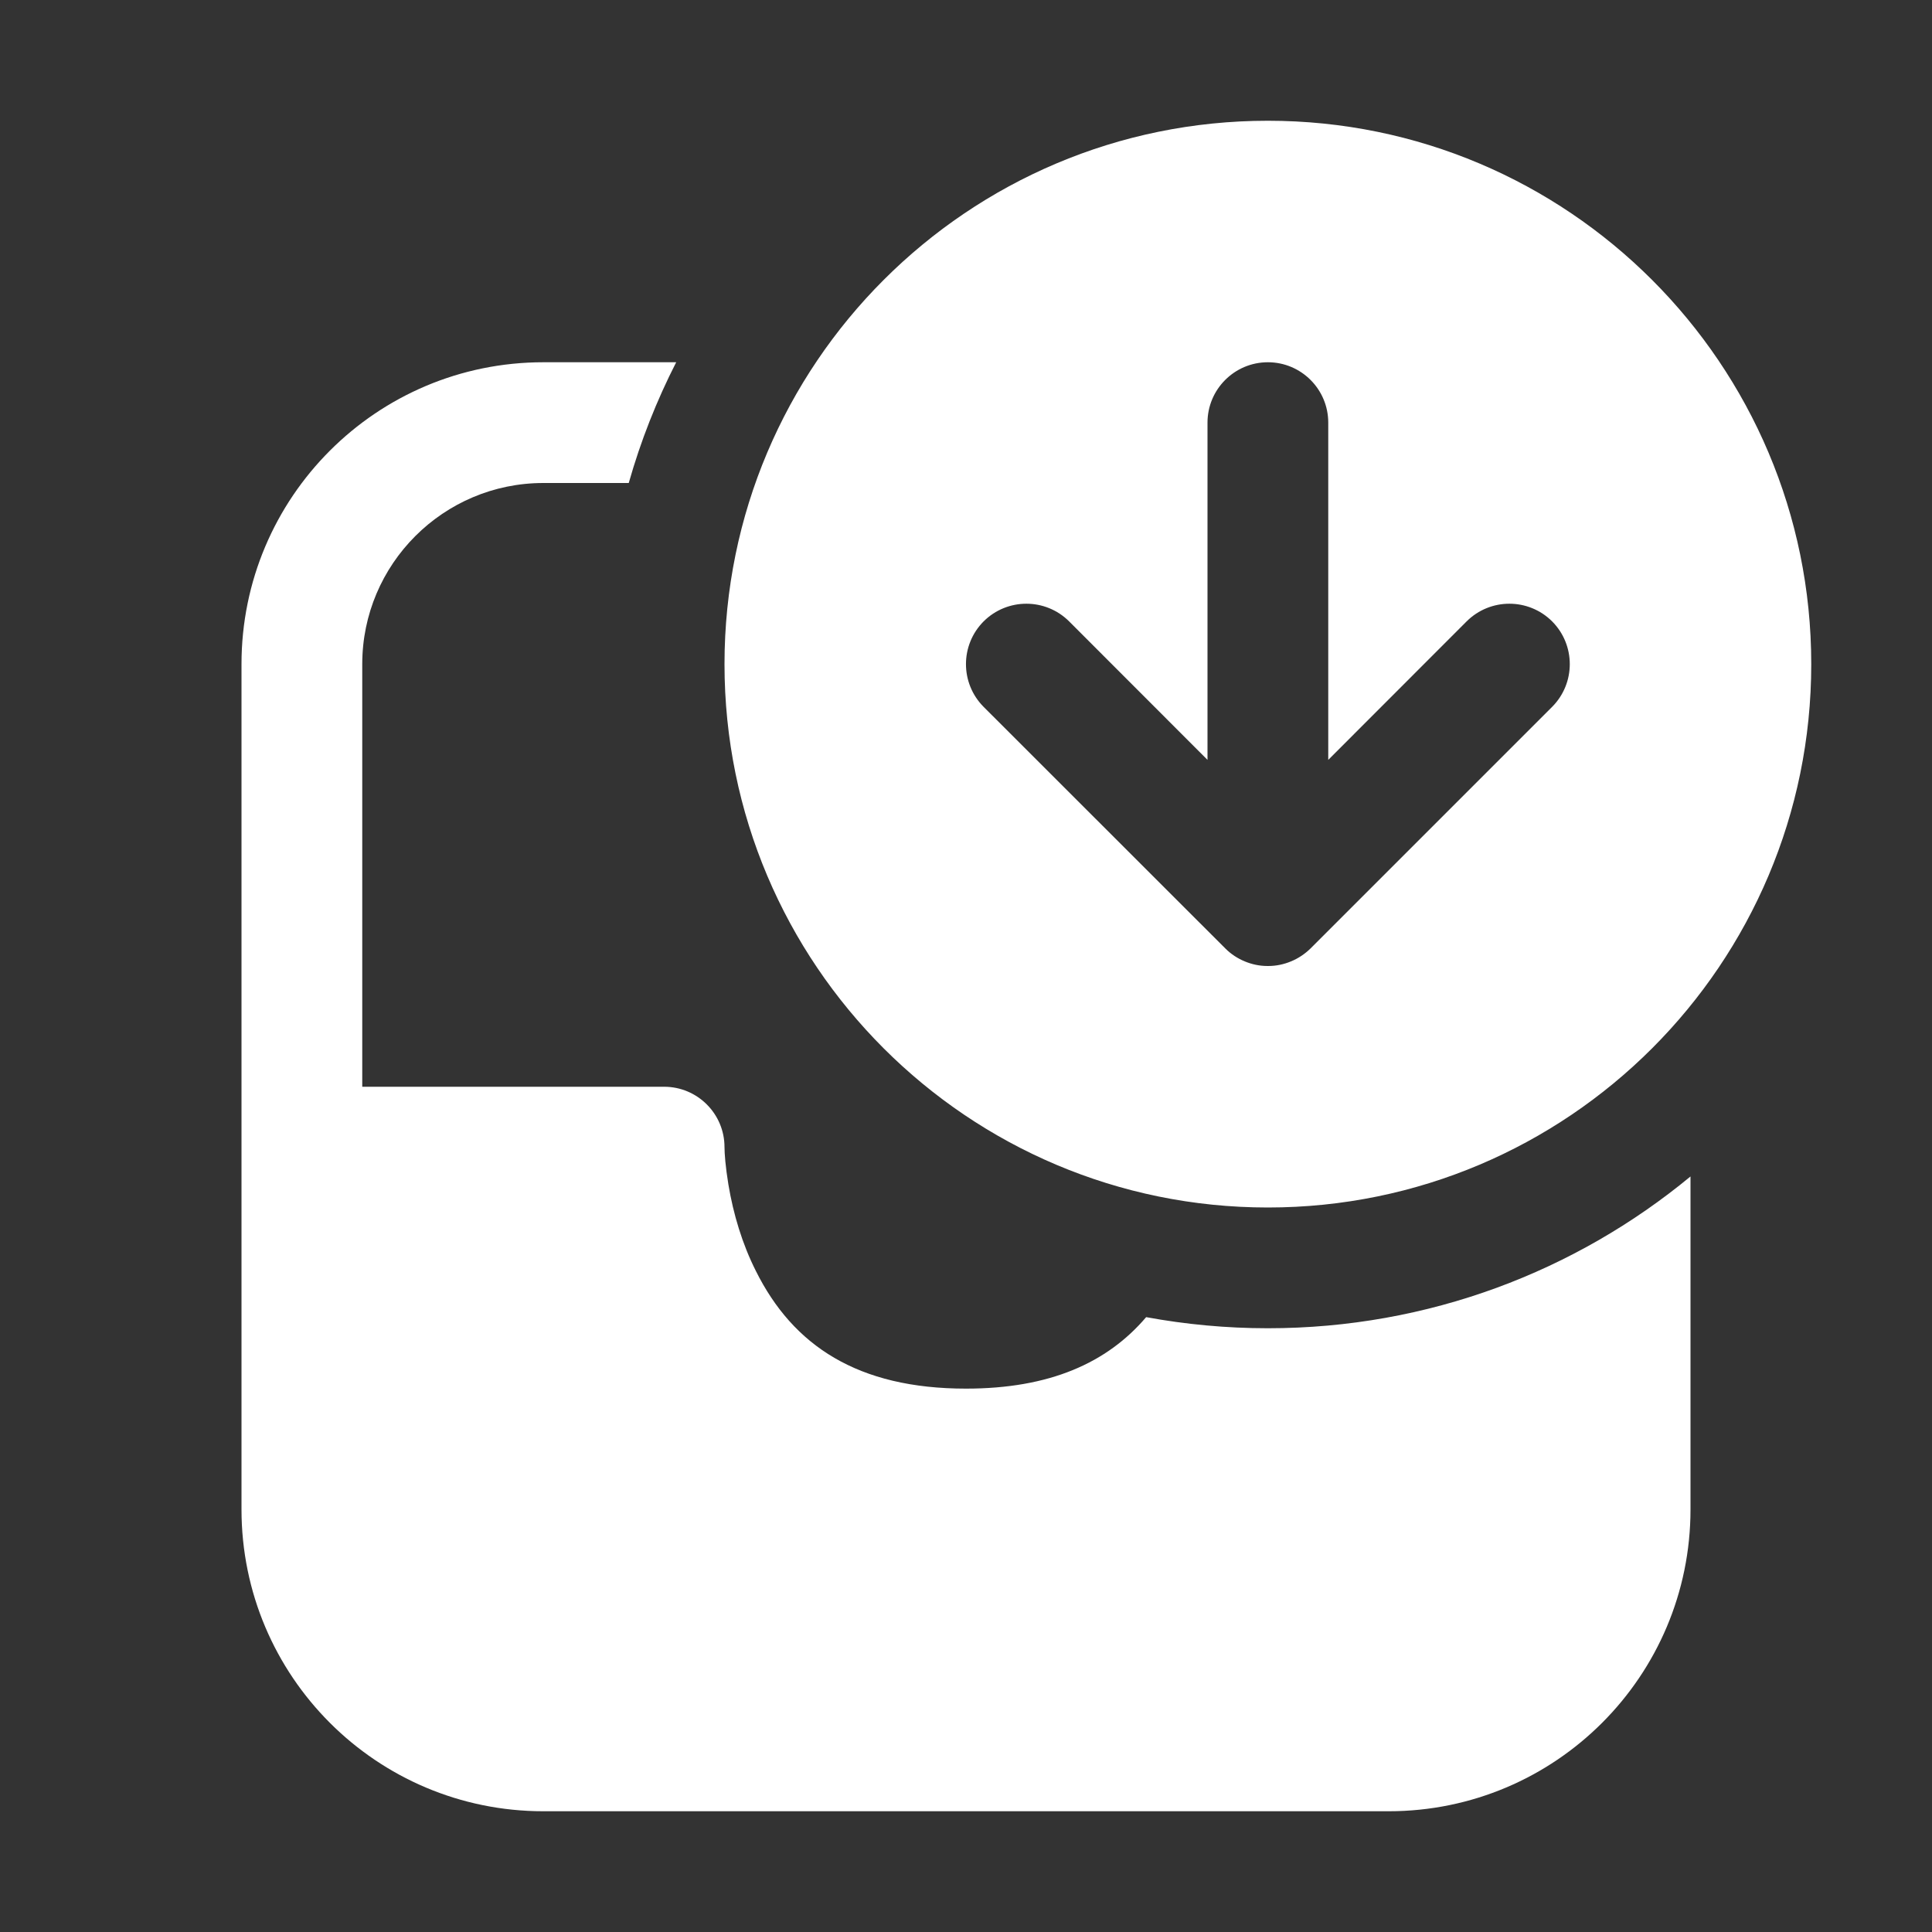 <svg width="16" height="16" viewBox="0 0 16 16" fill="none" xmlns="http://www.w3.org/2000/svg">
<rect x="0" y="0" width="16" height="16" fill="#333333" stroke="none"/>
<path d="M14 9.743C13.049 10.528 11.83 11 10.5 11C10.155 11 9.818 10.968 9.492 10.908C9.168 11.288 8.692 11.5 8 11.5C7.103 11.5 6.568 11.144 6.26 10.526C6.147 10.302 6.073 10.055 6.032 9.808C6.008 9.662 6 9.552 6 9.5C6 9.224 5.776 9 5.5 9H3V5.5C3 4.672 3.672 4 4.5 4H5.207C5.306 3.651 5.438 3.317 5.6 3H4.5C3.119 3 2 4.119 2 5.5V12.5C2 13.881 3.119 15 4.5 15H11.5C12.881 15 14 13.881 14 12.5V9.743ZM10.5 10C12.985 10 15 7.985 15 5.5C15 3.015 12.985 1 10.5 1C8.015 1 6 3.015 6 5.5C6 7.985 8.015 10 10.5 10ZM8.146 5.854C7.951 5.658 7.951 5.342 8.146 5.146C8.342 4.951 8.658 4.951 8.854 5.146L10 6.293V3.5C10 3.224 10.224 3 10.5 3C10.776 3 11 3.224 11 3.5V6.293L12.146 5.146C12.342 4.951 12.658 4.951 12.854 5.146C13.049 5.342 13.049 5.658 12.854 5.854L10.854 7.854C10.806 7.901 10.75 7.938 10.691 7.962C10.633 7.986 10.57 8 10.503 8L10.5 8L10.497 8C10.43 8 10.367 7.986 10.309 7.962C10.251 7.938 10.196 7.903 10.149 7.856L10.146 7.853L8.146 5.854Z" fill="#ffffff"/>
</svg>
